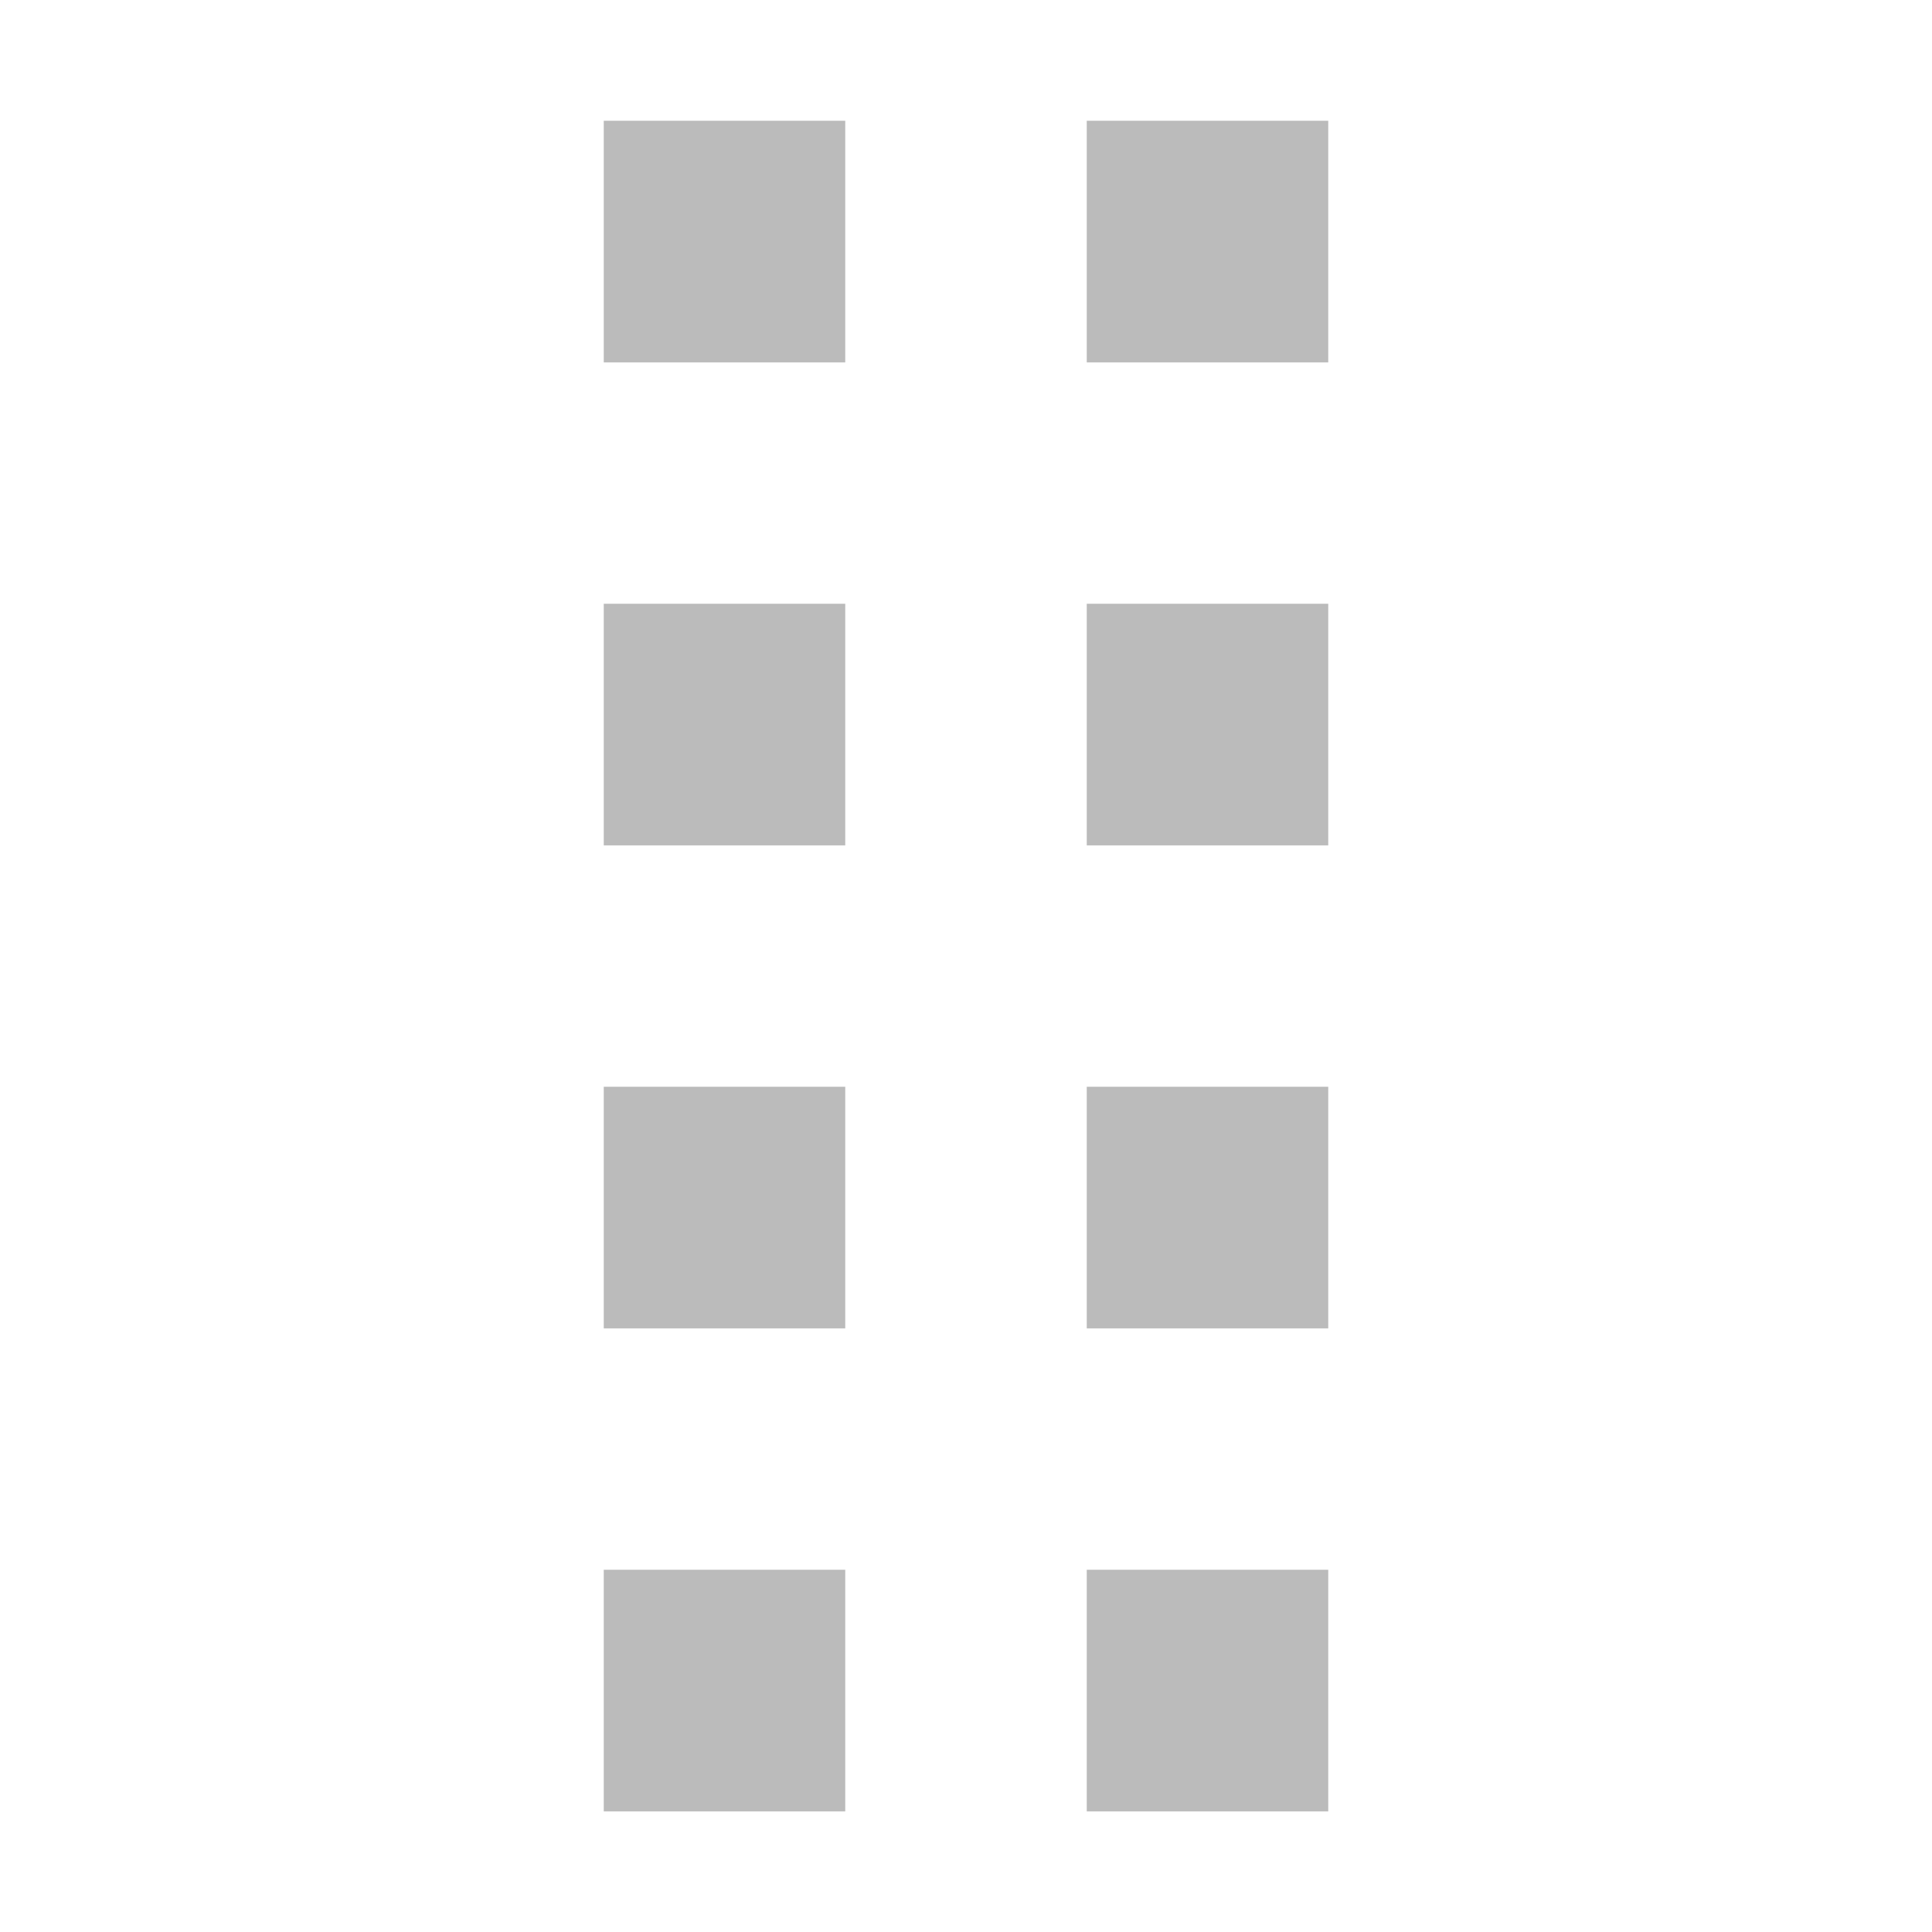 <?xml version="1.0" encoding="UTF-8"?>
<svg width="16px" height="16px" viewBox="0 0 16 16" version="1.1" xmlns="http://www.w3.org/2000/svg" xmlns:xlink="http://www.w3.org/1999/xlink">
    <title>icon-列表拖拽</title>
    <g id="腾讯云控制台操作icon" stroke="none" stroke-width="1" fill="none" fill-rule="evenodd">
        <g id="画板10-copy-17">
            <g id="icon-列表拖拽">
                <rect id="矩形" fill="#FFFFFF" opacity="0" x="0" y="0" width="16" height="16"></rect>
                <path d="M11,13 L11,15.001 L9,15.001 L9,13 L11,13 Z M7,13 L7,15.001 L5,15.001 L5,13 L7,13 Z M11,9 L11,11.001 L9,11.001 L9,9 L11,9 Z M7,9 L7,11.001 L5,11.001 L5,9 L7,9 Z M11,5 L11,7.001 L9,7.001 L9,5 L11,5 Z M7,5 L7,7.001 L5,7.001 L5,5 L7,5 Z M11,1 L11,3.001 L9,3.001 L9,1 L11,1 Z M7,1 L7,3.001 L5,3.001 L5,1 L7,1 Z" id="形状" fill="#BBBBBB"></path>
            </g>
        </g>
    </g>
</svg>